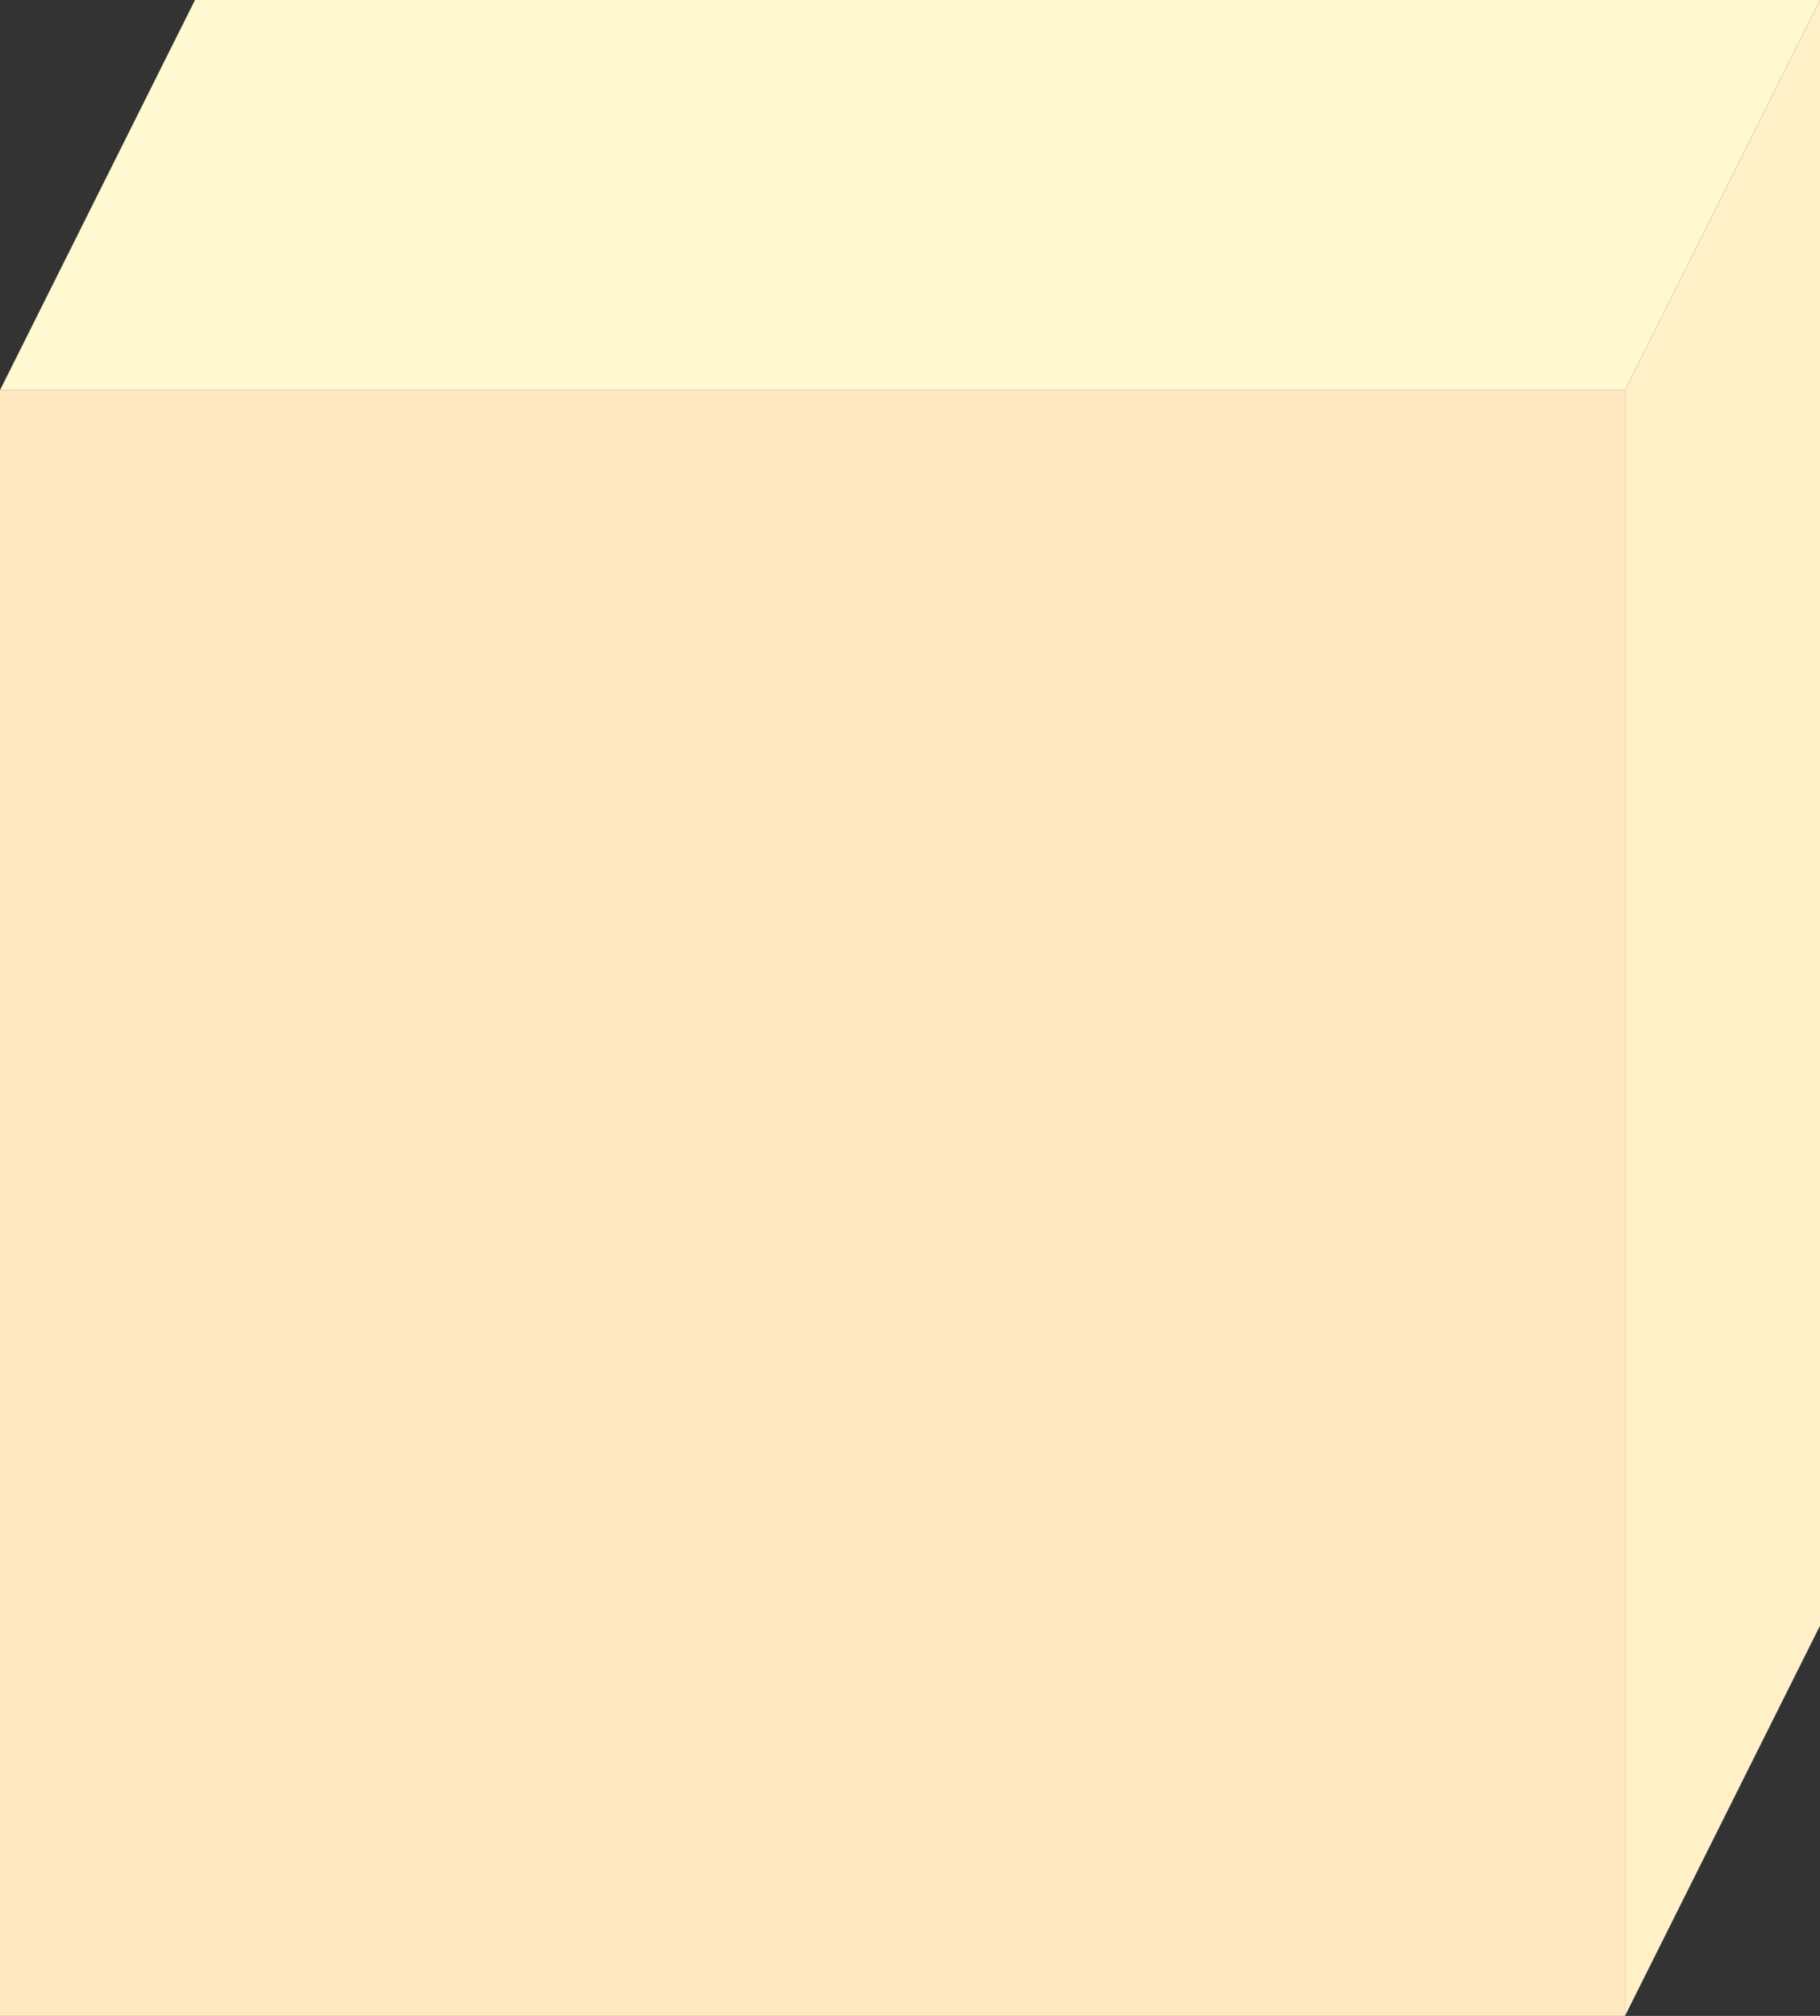 <svg width="28" height="31" viewBox="0 0 28 31" fill="none" xmlns="http://www.w3.org/2000/svg">
<rect x="0" y="0" width="28" height="31" fill="#333333" stroke="none"/>
<path d="M25 6H0V31H25V6Z" fill="#FFE8C0"/>
<path fill-rule="evenodd" clip-rule="evenodd" d="M28 25V0L25 6V31L28 25Z" fill="#FFF0C8"/>
<path fill-rule="evenodd" clip-rule="evenodd" d="M0 6H25L28 0H3L0 6Z" fill="#FFF8D0"/>
</svg>
